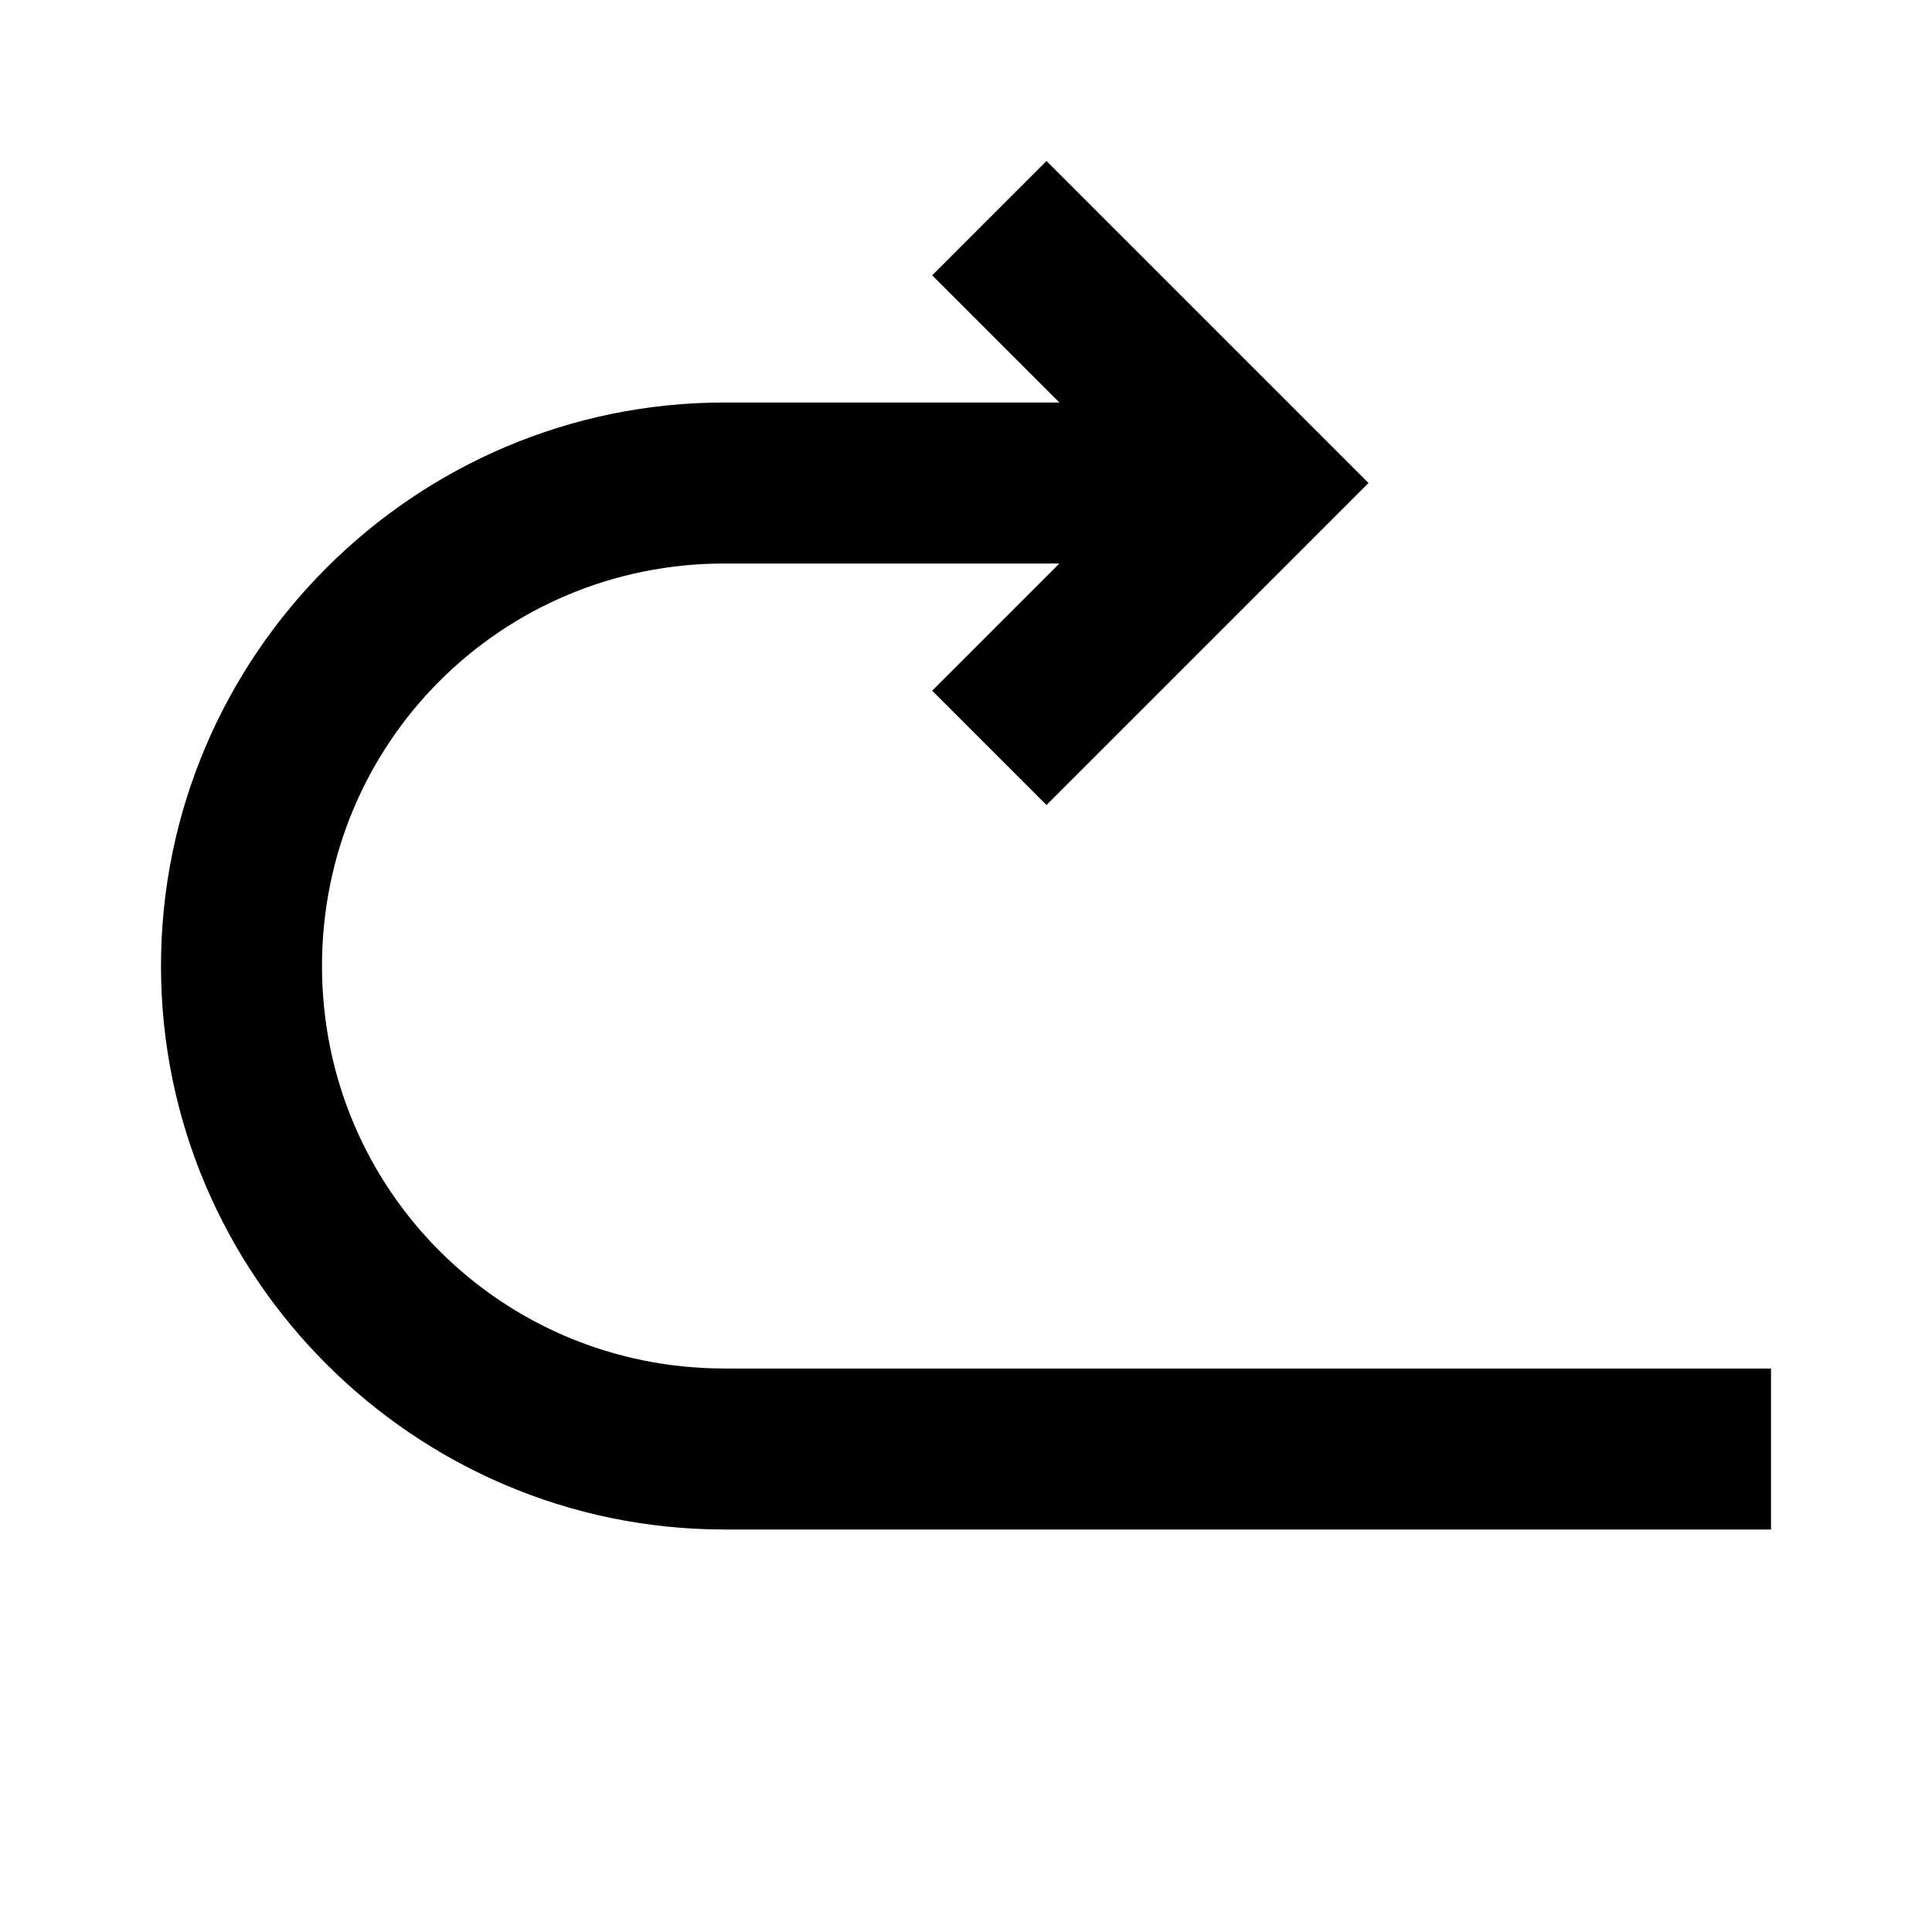 <svg id="svg1" version="1.1" viewBox="0 0 24 24" xmlns="http://www.w3.org/2000/svg">
 <path id="path1" d="m22 19v-2h-13c-2.773 0-5-2.227-5-5s2.227-5 5-5h4.16l-1.58 1.58 1.42 1.42 4-4-4-4-1.42 1.42 1.58 1.58h-4.16c-3.854 0-7 3.146-7 7 0 3.854 3.146 7 7 7z"/>
</svg>
